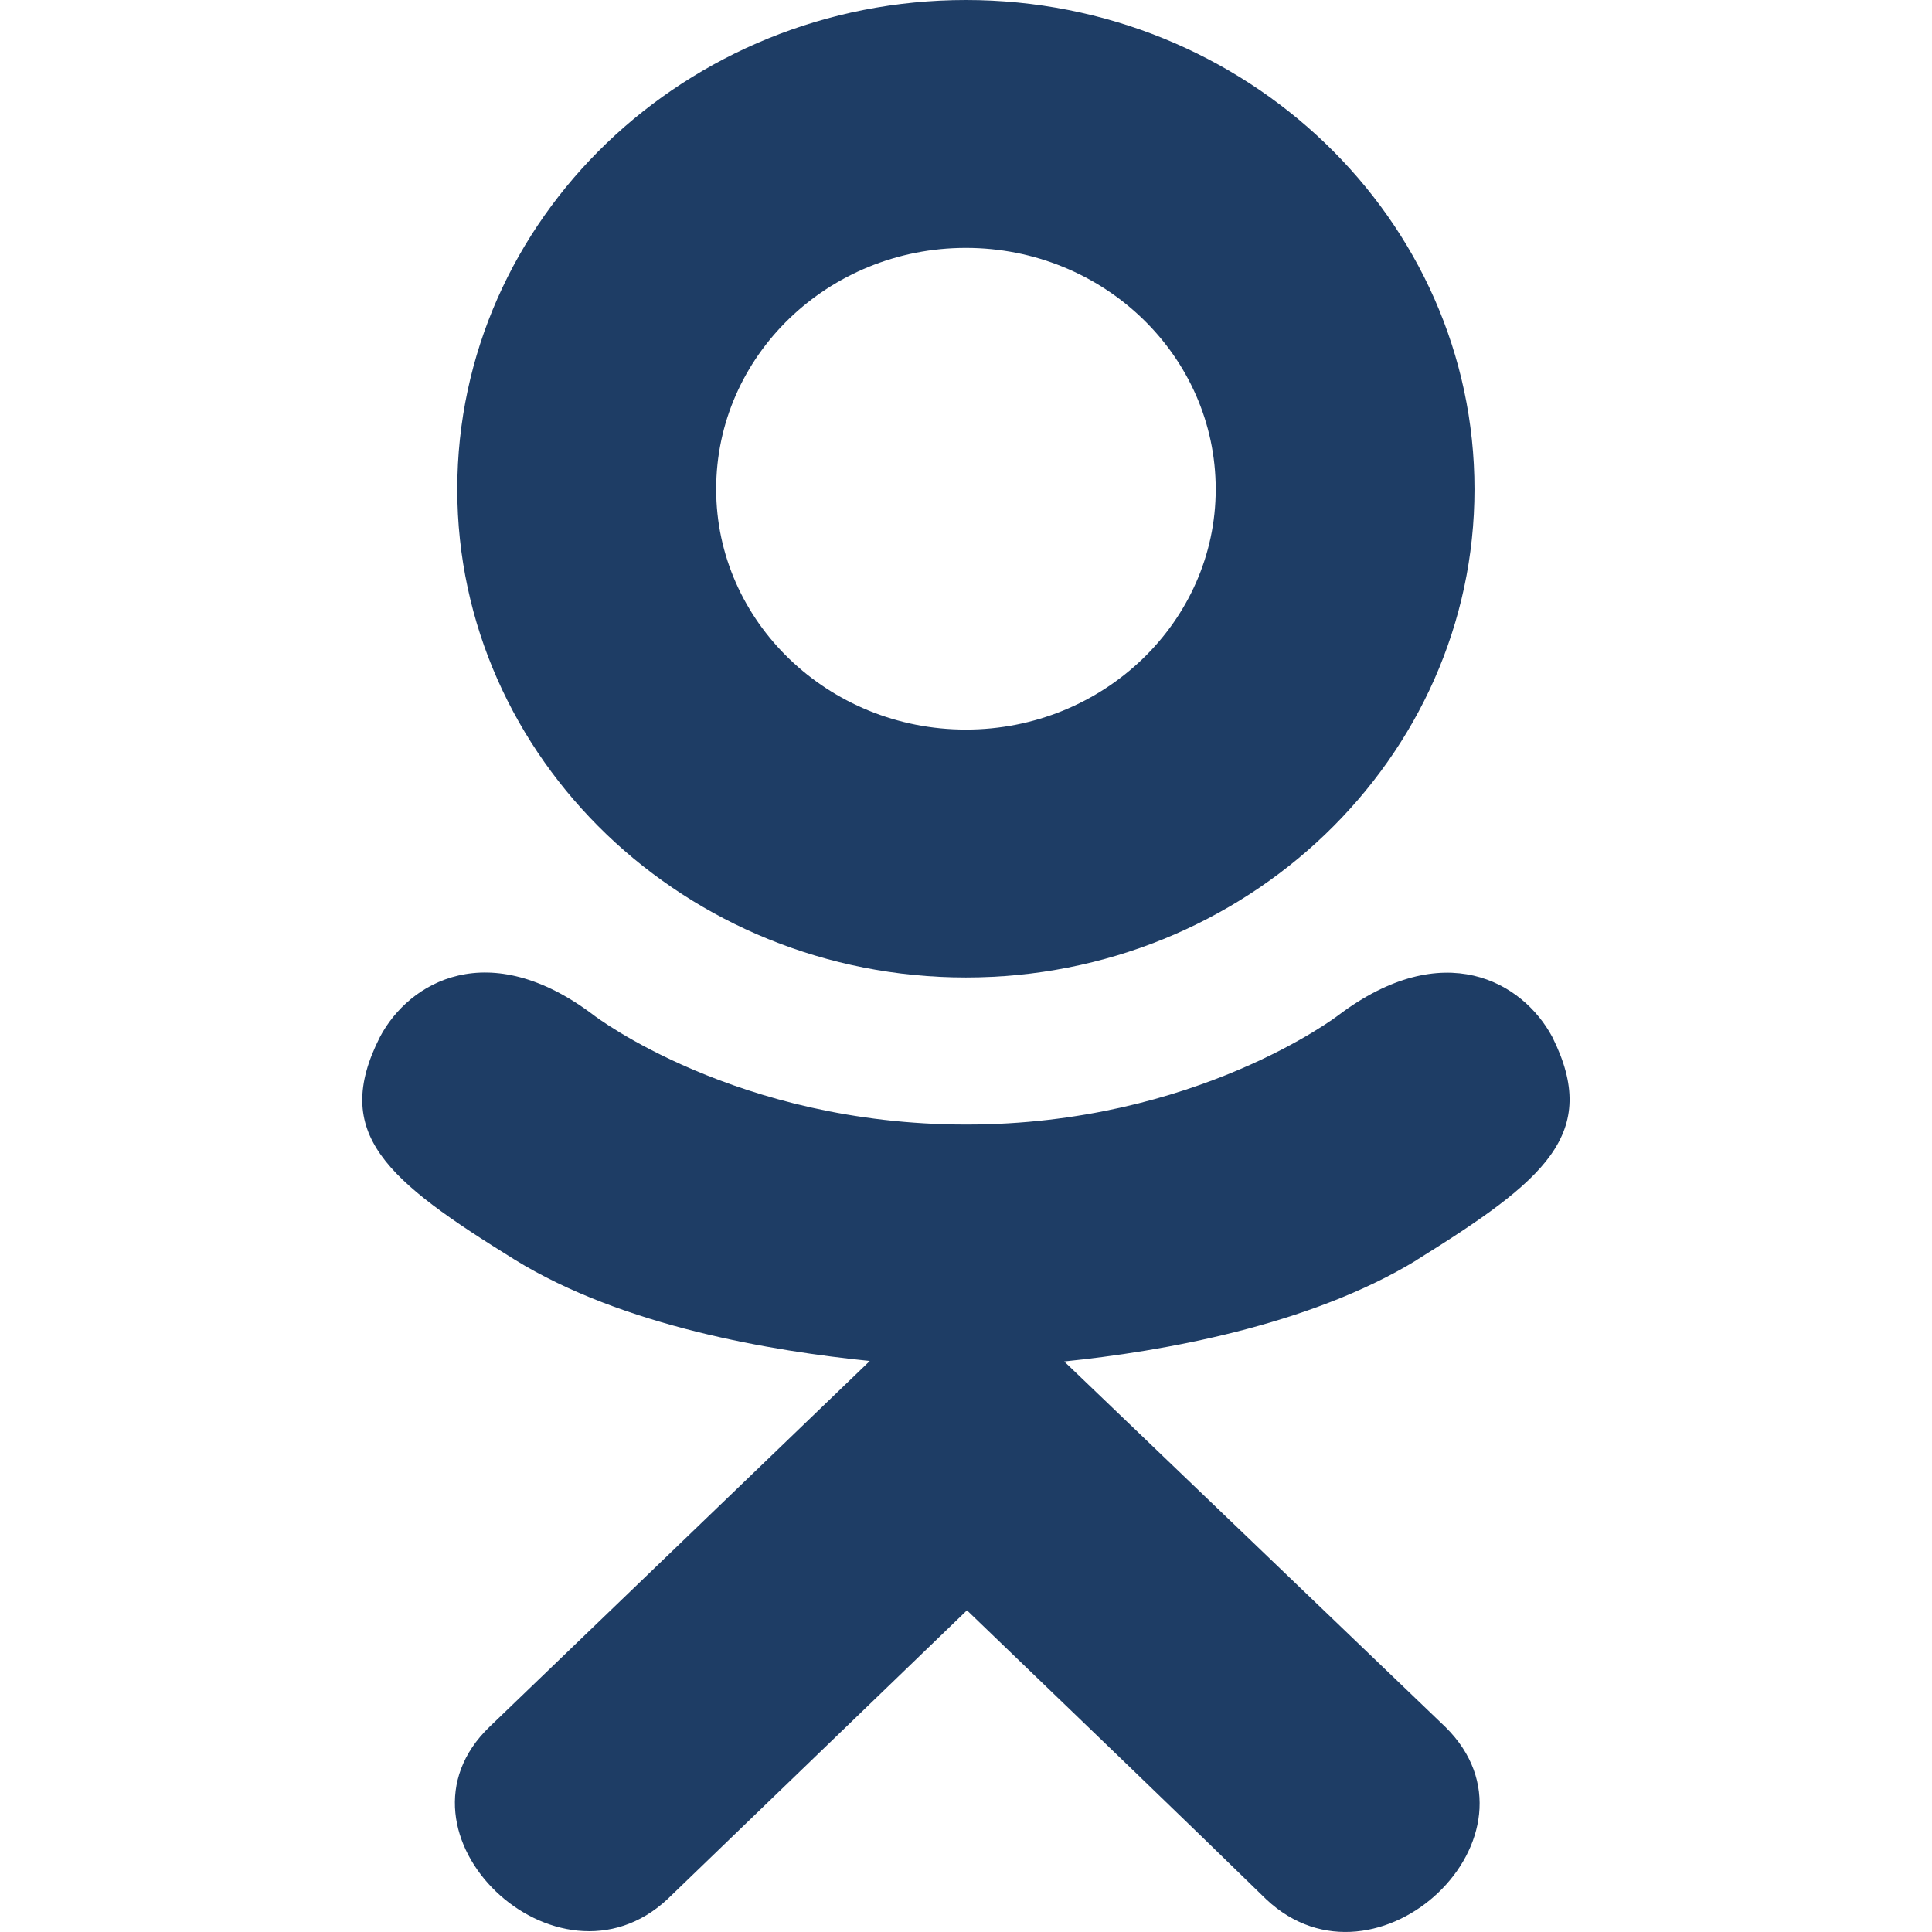<svg width="16" height="16" viewBox="0 0 16 16" fill="none" xmlns="http://www.w3.org/2000/svg">
<g clip-path="url(#clip0_520_114126)">
<path d="M3.147 8.587C2.739 9.391 3.203 9.775 4.261 10.431C5.161 10.987 6.405 11.19 7.203 11.271C6.876 11.586 8.376 10.143 4.056 14.299C3.14 15.177 4.615 16.585 5.53 15.726L8.008 13.336C8.957 14.249 9.866 15.123 10.486 15.729C11.402 16.592 12.876 15.195 11.97 14.302C11.902 14.237 8.612 11.081 8.813 11.275C9.621 11.193 10.846 10.978 11.735 10.434L11.735 10.433C12.793 9.774 13.257 9.391 12.855 8.587C12.611 8.131 11.955 7.75 11.082 8.409C11.082 8.409 9.903 9.313 8.001 9.313C6.098 9.313 4.919 8.409 4.919 8.409C4.047 7.747 3.388 8.131 3.147 8.587Z" fill="#1E3D65"/>
<path d="M7.999 8.095C10.318 8.095 12.211 6.283 12.211 4.052C12.211 1.812 10.318 0 7.999 0C5.68 0 3.787 1.812 3.787 4.052C3.787 6.283 5.68 8.095 7.999 8.095ZM7.999 2.053C9.139 2.053 10.068 2.947 10.068 4.052C10.068 5.148 9.139 6.042 7.999 6.042C6.86 6.042 5.931 5.148 5.931 4.052C5.93 2.946 6.859 2.053 7.999 2.053Z" fill="#1E3D65"/>
</g>
<defs>
<clipPath id="clip0_520_114126">
<rect width="16" height="16" fill="white"/>
</clipPath>
</defs>
</svg>
